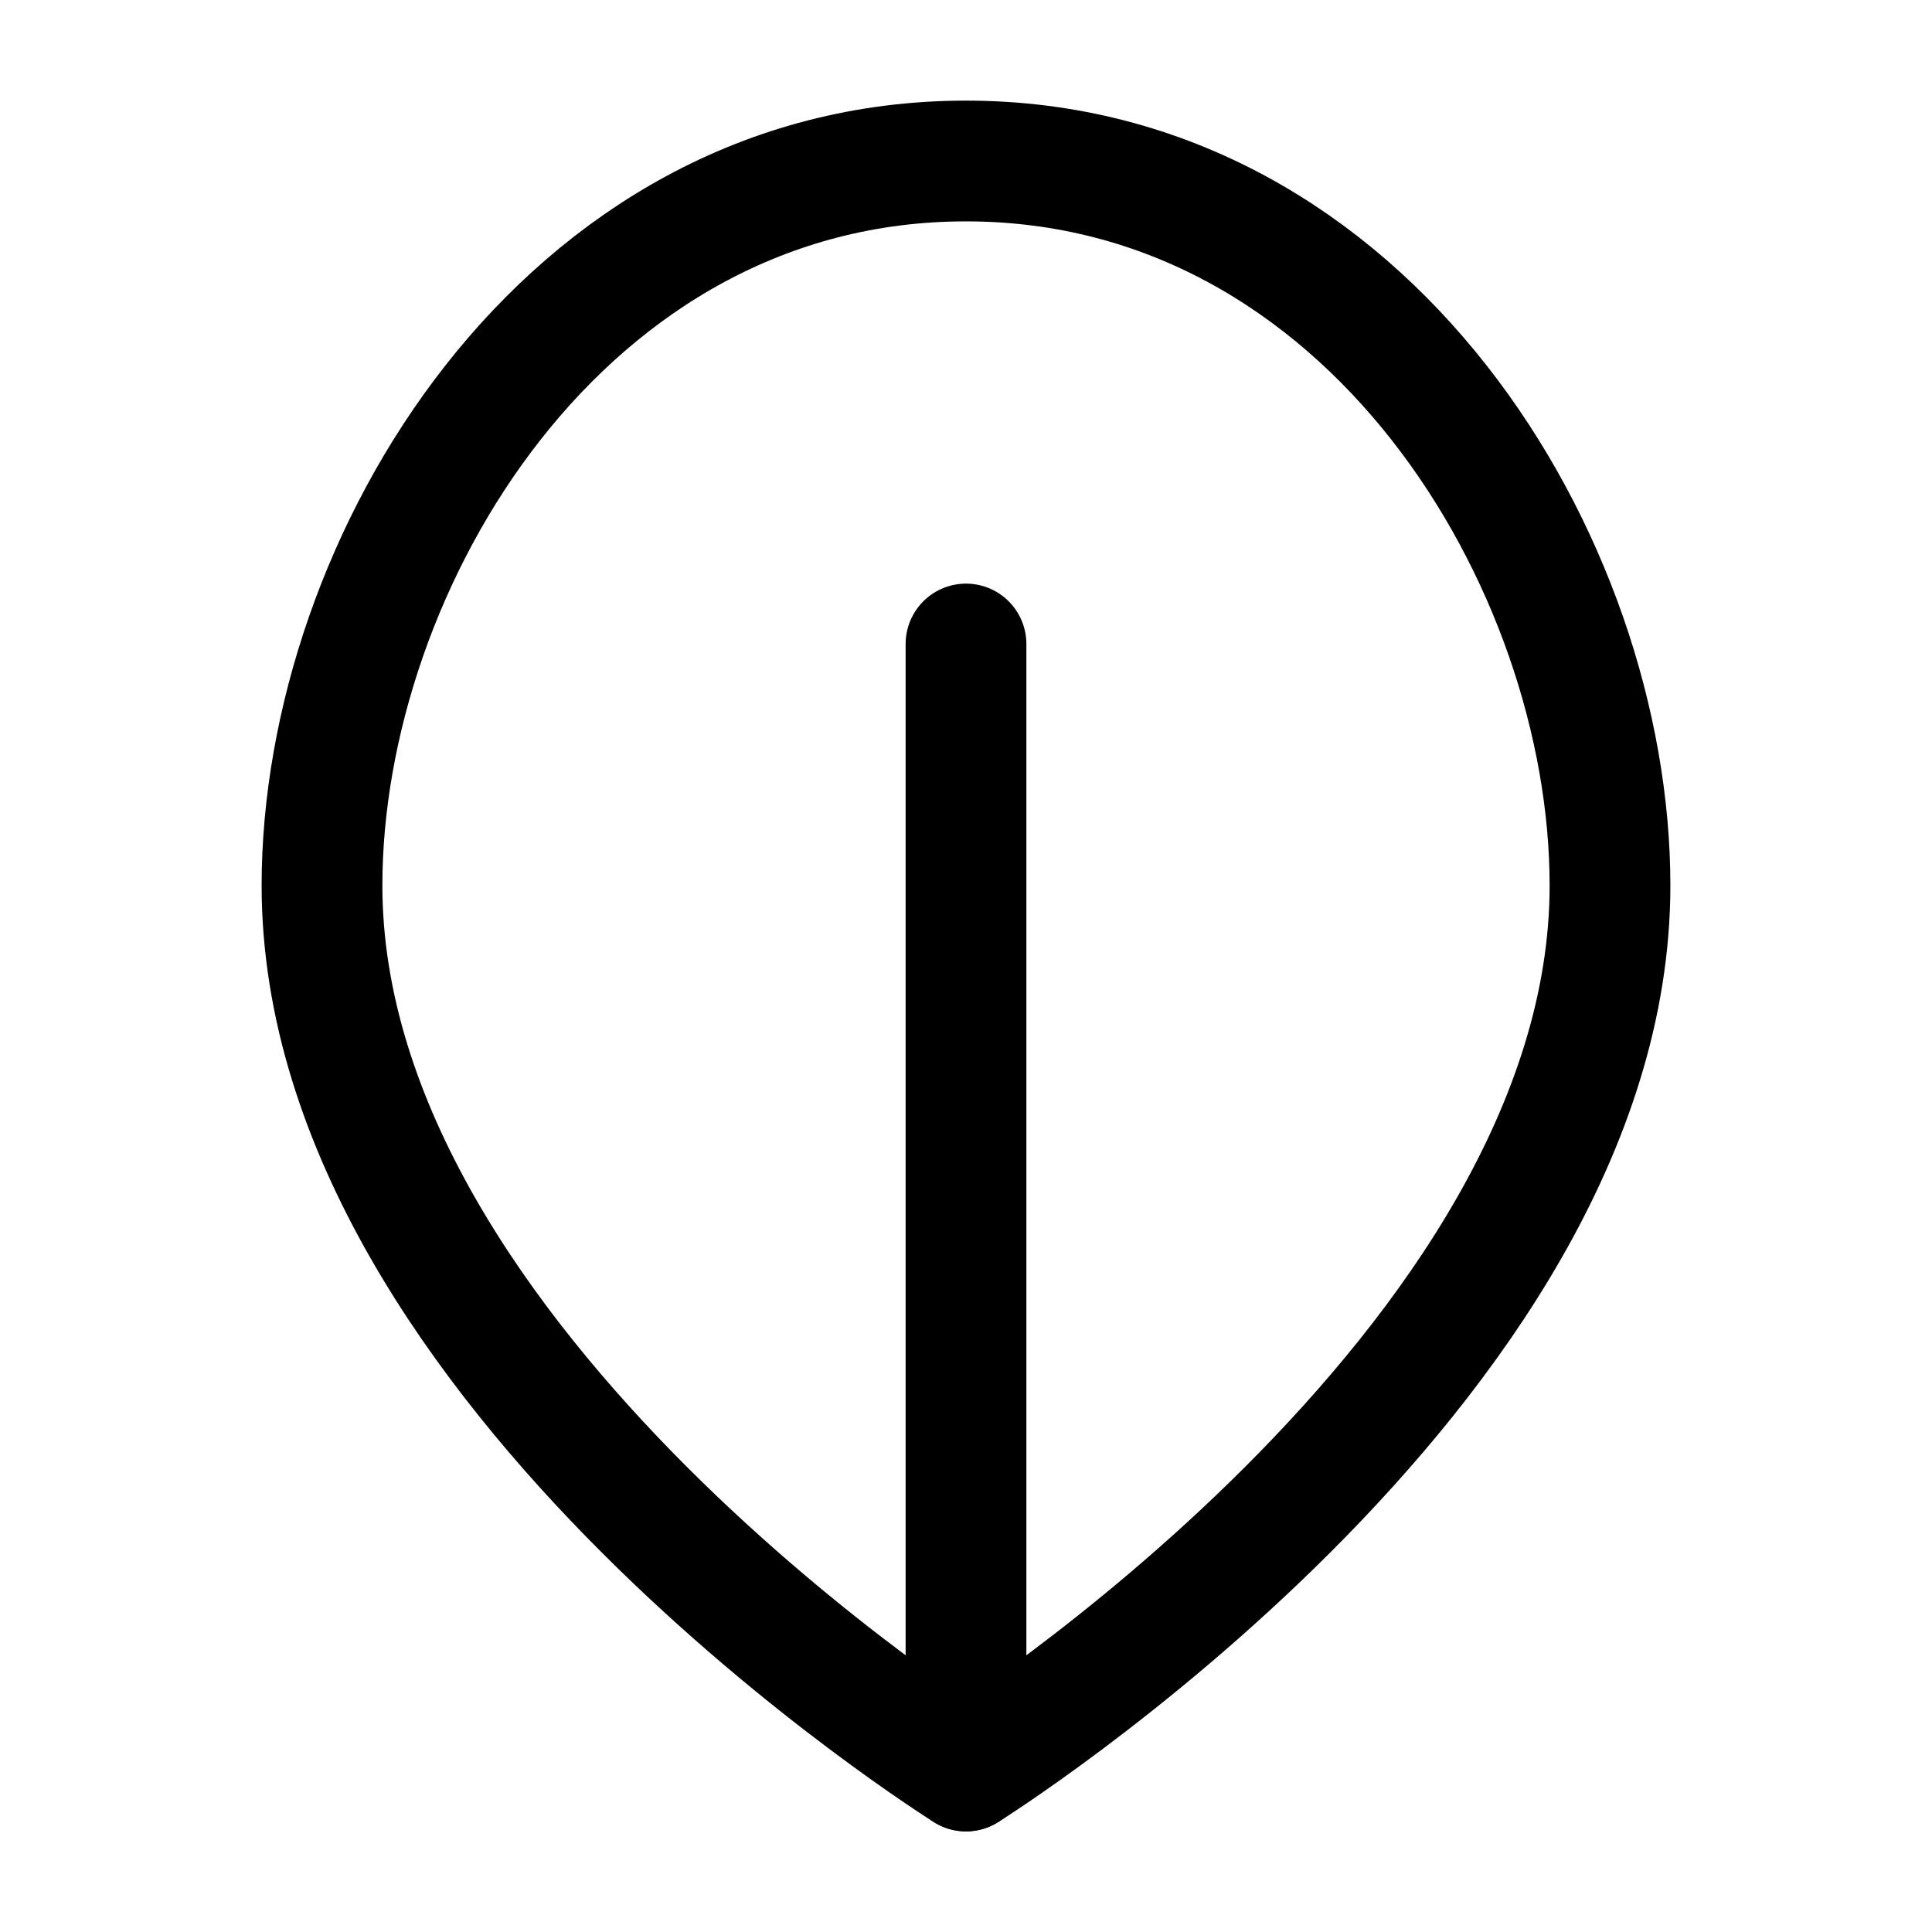 <svg xmlns="http://www.w3.org/2000/svg" viewBox="0 0 24 24" fill="none" stroke="currentColor" stroke-width="1.5" stroke-linecap="round" stroke-linejoin="round">
  <path d="M12 2C7 2 4 7 4 11c0 6 8 11 8 11s8-5 8-11c0-4-3-9-8-9z" />
  <path d="M12 22V8" />
</svg>

